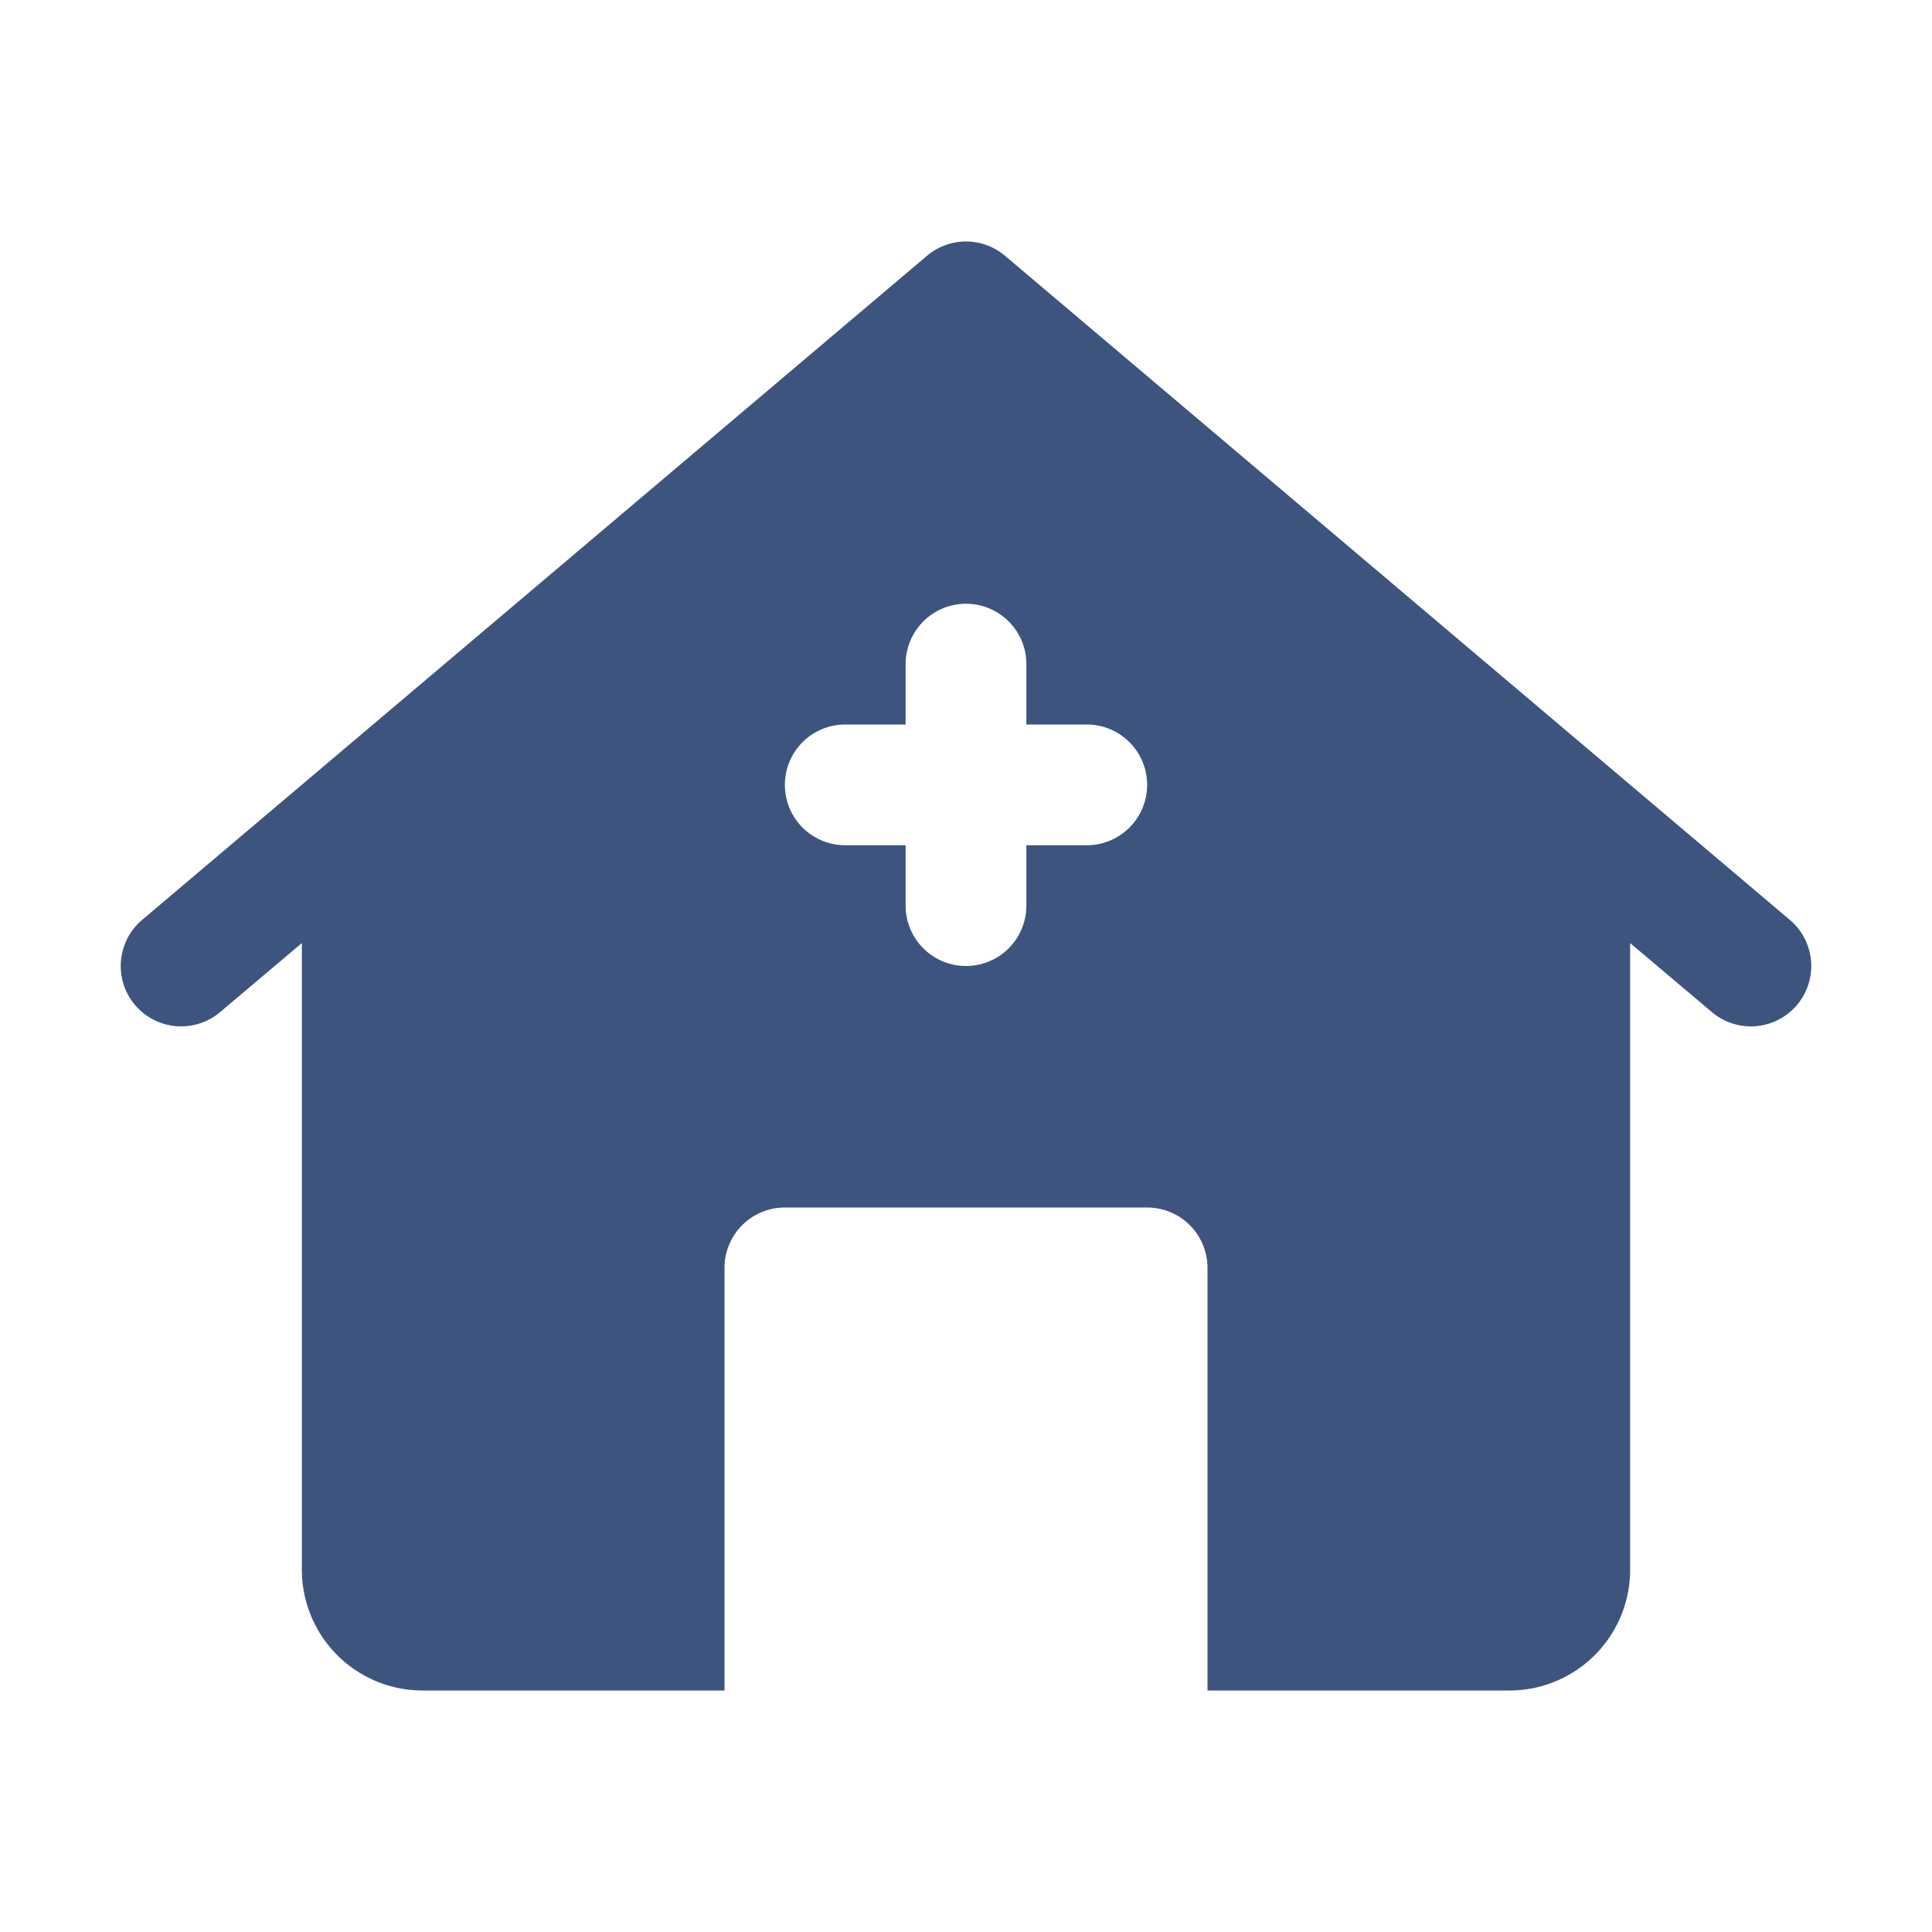 <svg xmlns="http://www.w3.org/2000/svg" viewBox="0 0 32 32" style="&#10;    fill: #3d547e;&#10;"><g id="Layer_12" data-name="Layer 12"><path d="m29.65 15.24-13-11a1 1 0 0 0 -1.3 0l-13 11a1 1 0 0 0 1.3 1.52l1.35-1.14v10.38a2 2 0 0 0 2 2h5v-7a1 1 0 0 1 1-1h6a1 1 0 0 1 1 1v7h5a2 2 0 0 0 2-2v-10.38l1.35 1.14a1 1 0 0 0 .65.24 1 1 0 0 0 .65-1.76zm-11.65-1.24h-1v1a1 1 0 0 1 -2 0v-1h-1a1 1 0 0 1 0-2h1v-1a1 1 0 0 1 2 0v1h1a1 1 0 0 1 0 2z"/></g></svg>